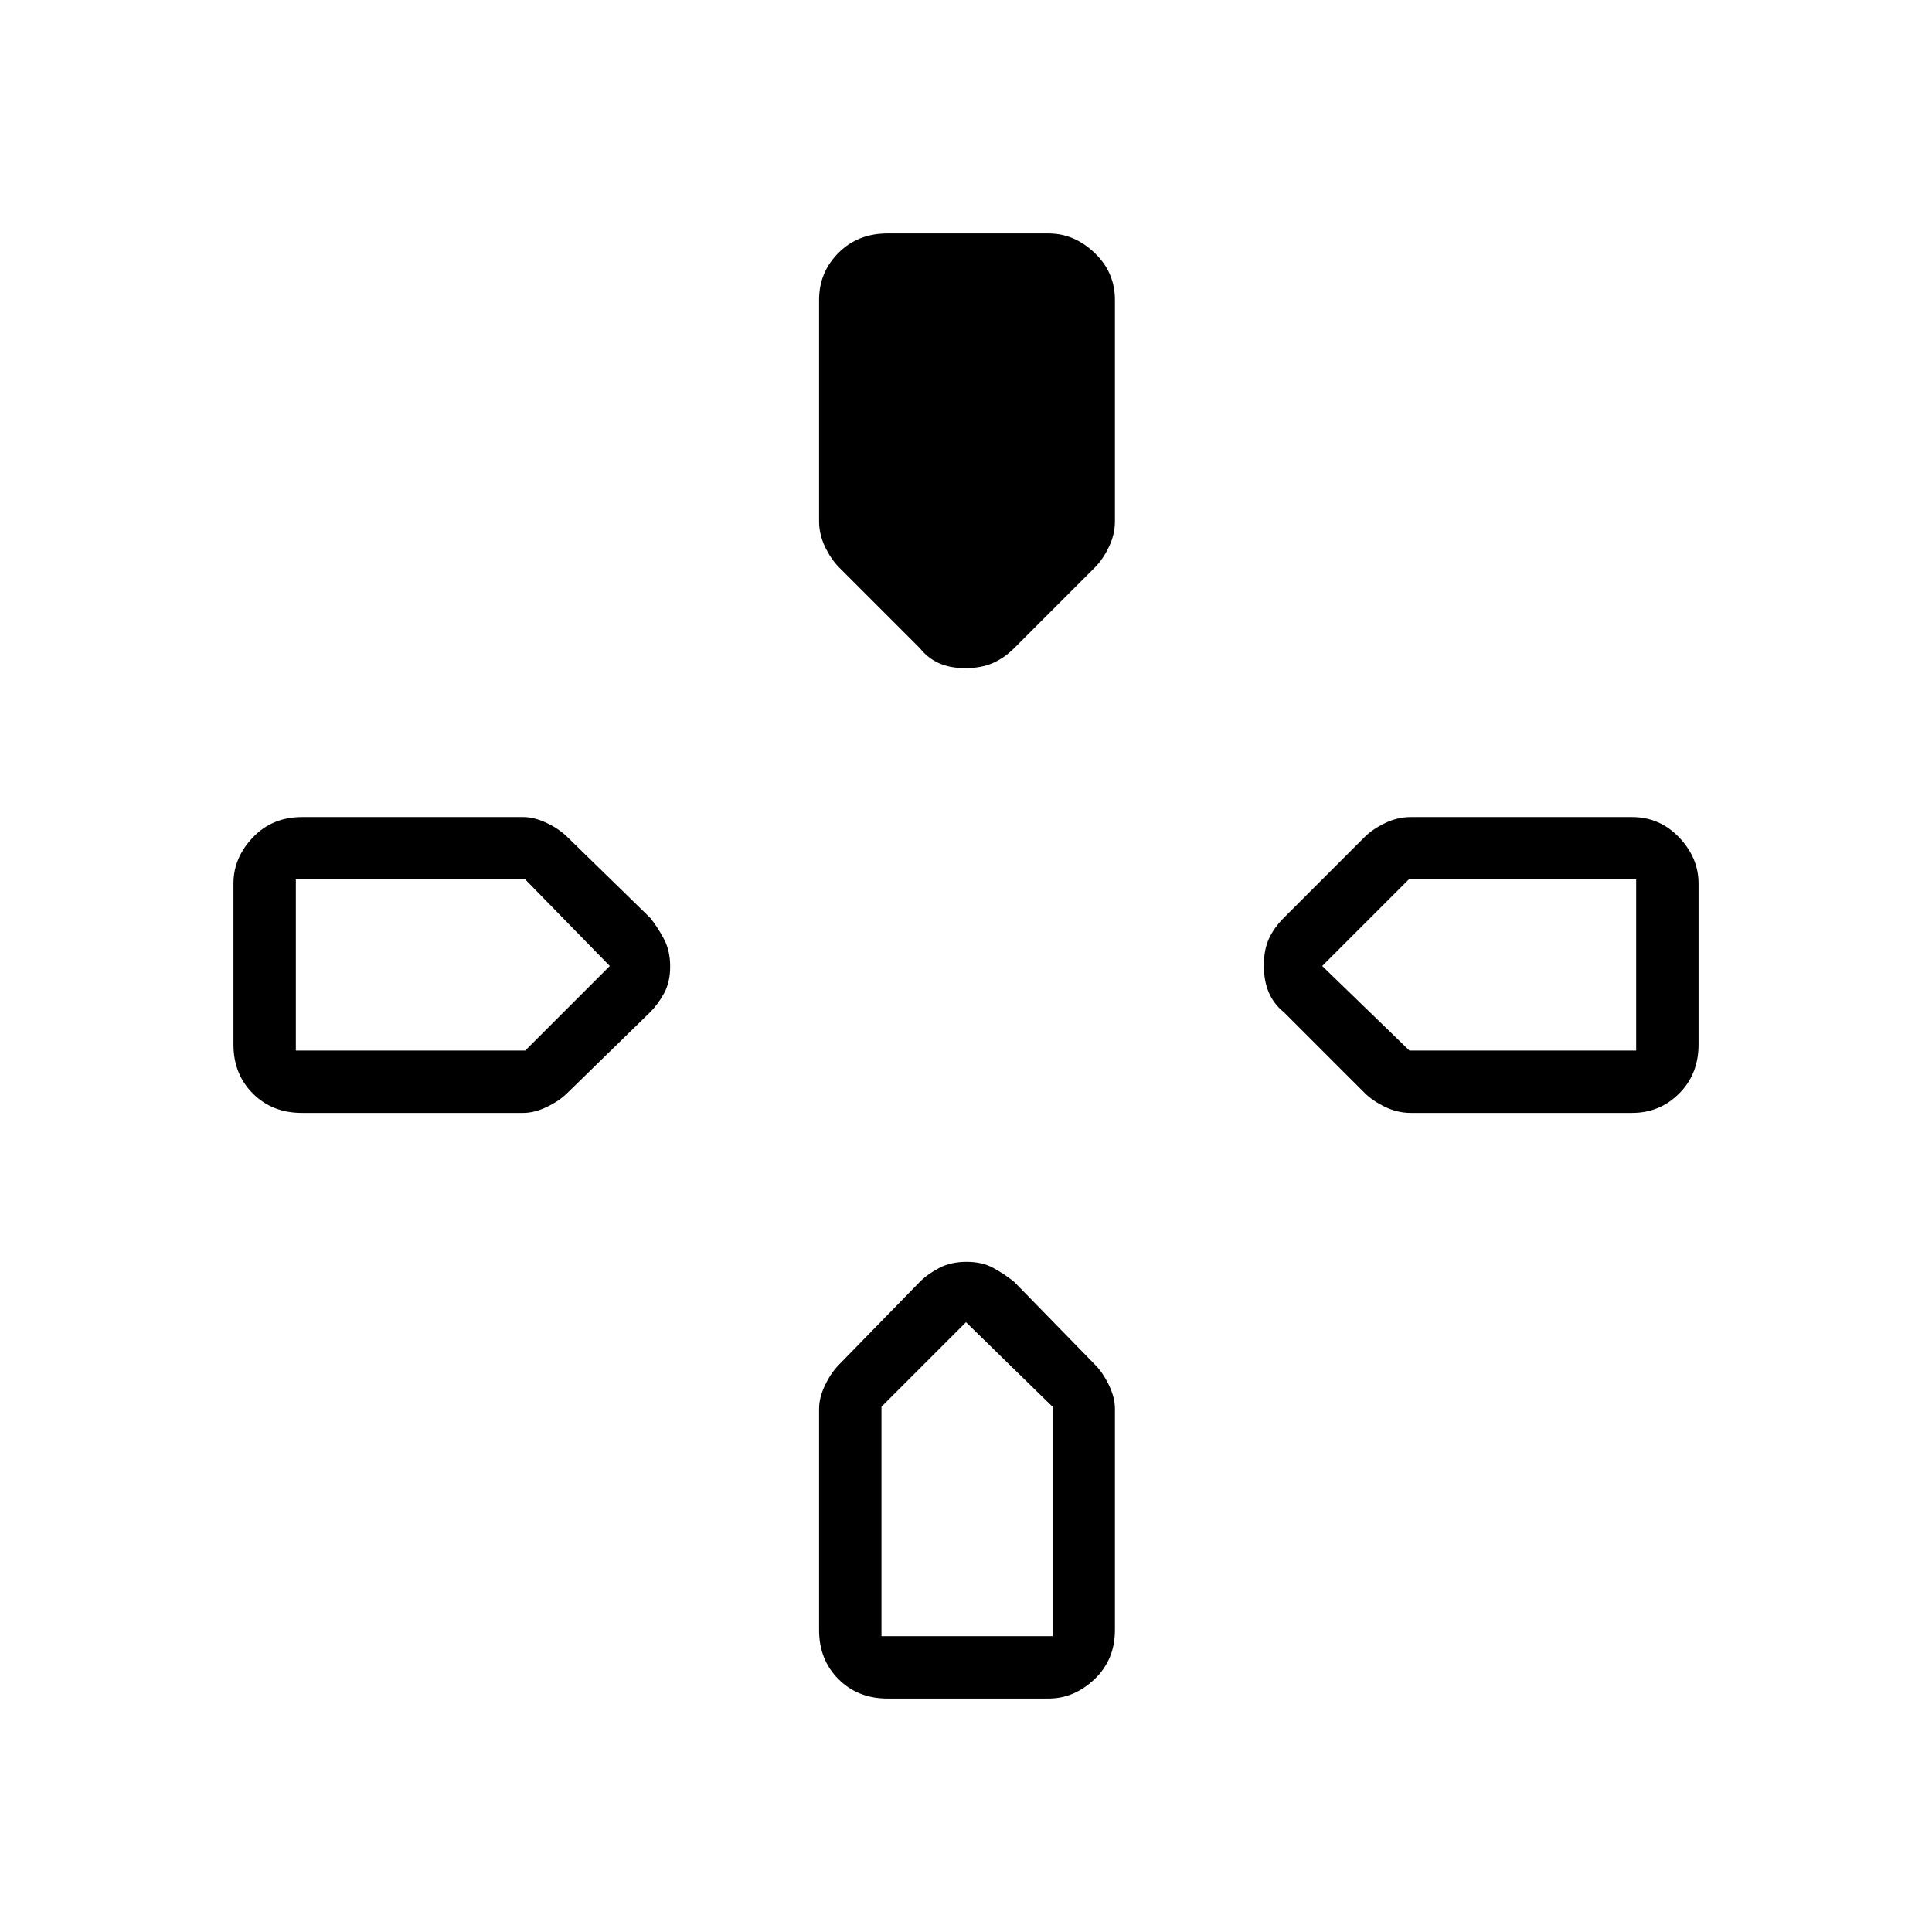 <svg xmlns="http://www.w3.org/2000/svg" height="48" viewBox="0 -960 960 960" width="48"><path d="m457.07-637.93-40.14-40.14Q413-682 410-688.22q-3-6.21-3-12.78v-110q0-13.72 9.64-23.36Q426.27-844 441-844h80q12.75 0 22.88 9.64Q554-824.72 554-811v110q0 6.57-3 12.78-3 6.22-6.93 10.15l-40.14 40.14q-4.93 4.93-10.7 7.43-5.76 2.5-13.5 2.5-7.73 0-13.23-2.5t-9.43-7.43Zm180.86 180.86q-4.93-3.93-7.43-9.7-2.5-5.76-2.5-13.5 0-7.73 2.5-13.23t7.43-10.43l40.14-40.14Q682-548 688.22-551q6.21-3 12.78-3h110q13.72 0 23.36 10.12Q844-533.75 844-521v80q0 14.73-9.64 24.36Q824.72-407 811-407H701q-6.57 0-12.78-3-6.22-3-10.15-6.93l-40.14-40.14ZM116-441v-80q0-12.75 9.64-22.88Q135.27-554 150-554h110q5.57 0 11.78 3 6.22 3 10.15 6.93l41.14 40.14Q327-499 330-493.23q3 5.76 3 13.5 0 7.73-3 13.23t-6.93 9.43l-41.14 40.14Q278-413 271.78-410q-6.21 3-11.78 3H150q-14.73 0-24.36-9.64Q116-426.27 116-441Zm291 291v-110q0-5.57 3-11.78 3-6.22 6.93-10.15l40.14-41.14q3.93-3.93 9.7-6.93 5.76-3 13.5-3 7.73 0 13.23 3t10.43 6.93l40.14 41.14Q548-278 551-271.78q3 6.21 3 11.78v110q0 14.73-10.12 24.36Q533.75-116 521-116h-80q-14.73 0-24.36-9.64Q407-135.27 407-150ZM147-438h114l42-42-42-43H147v85Zm291 291h85v-114l-43-42-42 42v114Zm262.33-291H813v-85H700l-43 43 43.33 42Z"/></svg>